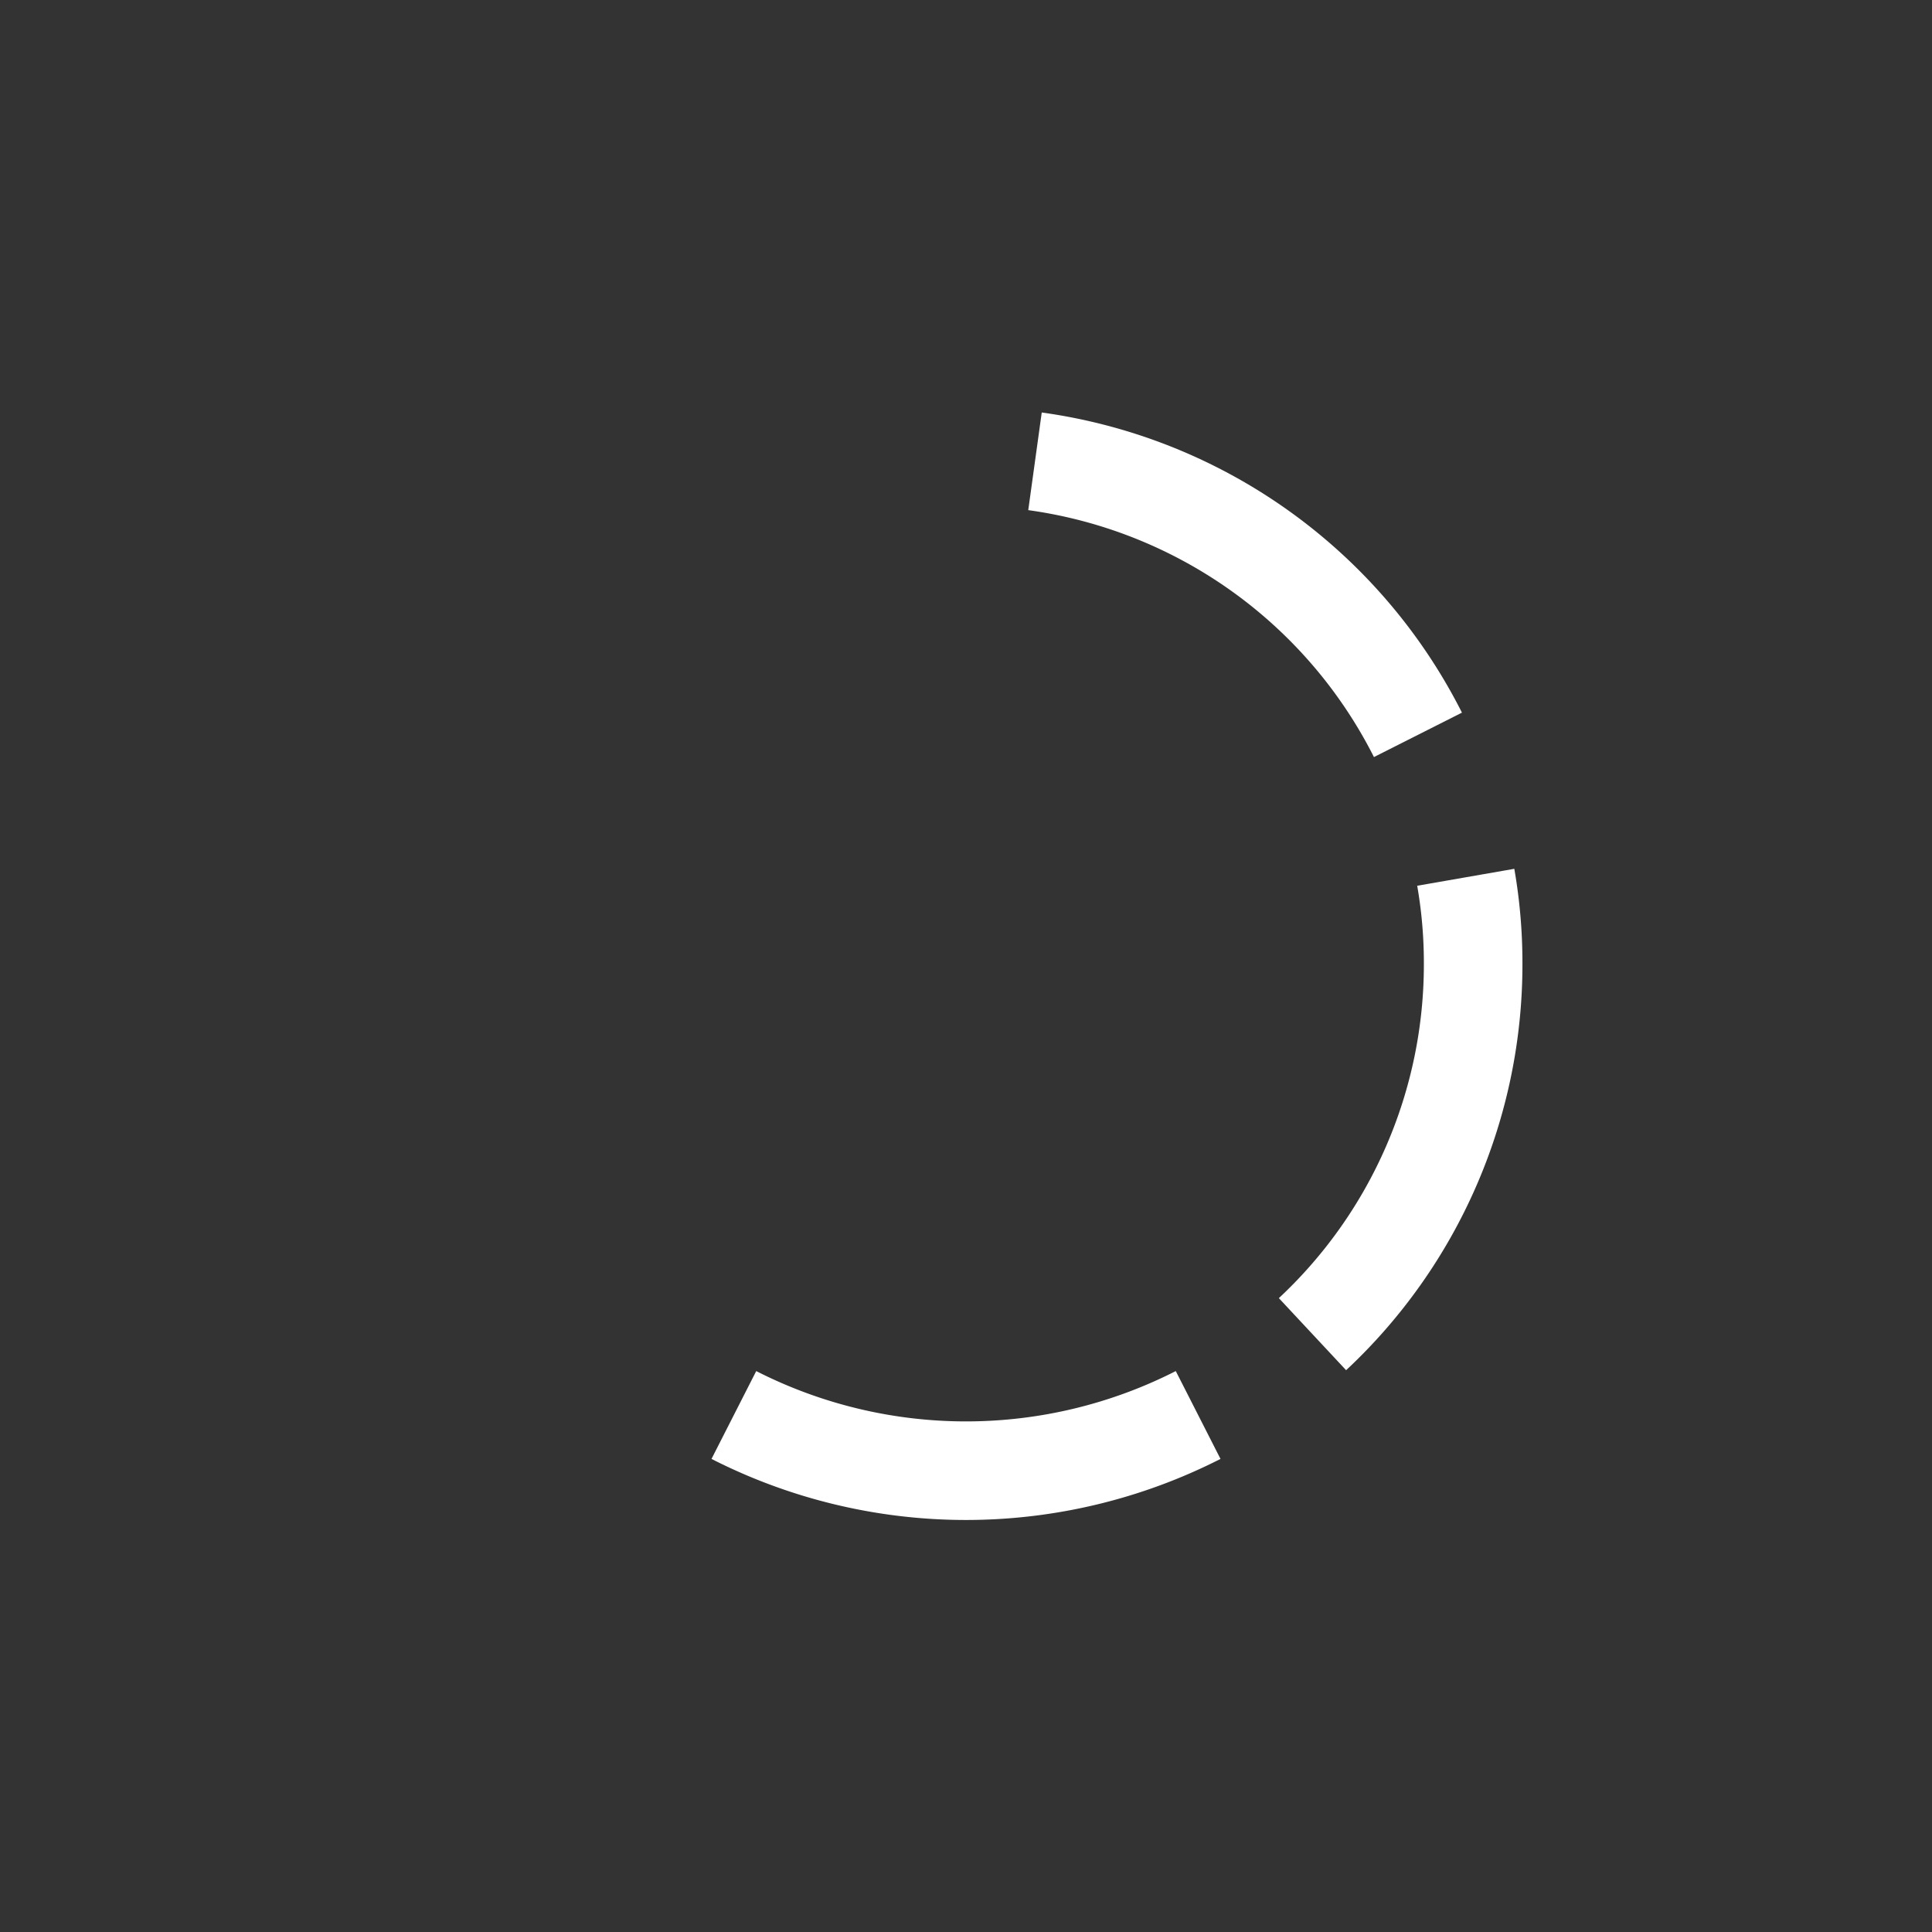 <svg xmlns="http://www.w3.org/2000/svg" viewBox="0 0 39.2 39.2" width="200" height="200" version="1.1">
    <rect x="0" y="0" width="39.2" height="39.2" fill="#333333" stroke="none"/>
    <defs>
        <style>
            .cls-8,.cls-9{fill:none;stroke:#fff;stroke-miterlimit:10;stroke-width:2px}.cls-9{opacity:.2}
        </style>
    </defs>
    <g>
        <path class="cls-8" d="M21 9.36a10.28 10.28 0 0 1 7.77 5.55"/>
        <path class="cls-8" d="M29.74 17.8a10.08 10.08 0 0 1 .15 1.75 10.26 10.26 0 0 1-3.26 7.52"/>
        <path class="cls-8" d="M24.31 28.71a10.38 10.38 0 0 1-9.42 0"/>
    </g>
</svg>

